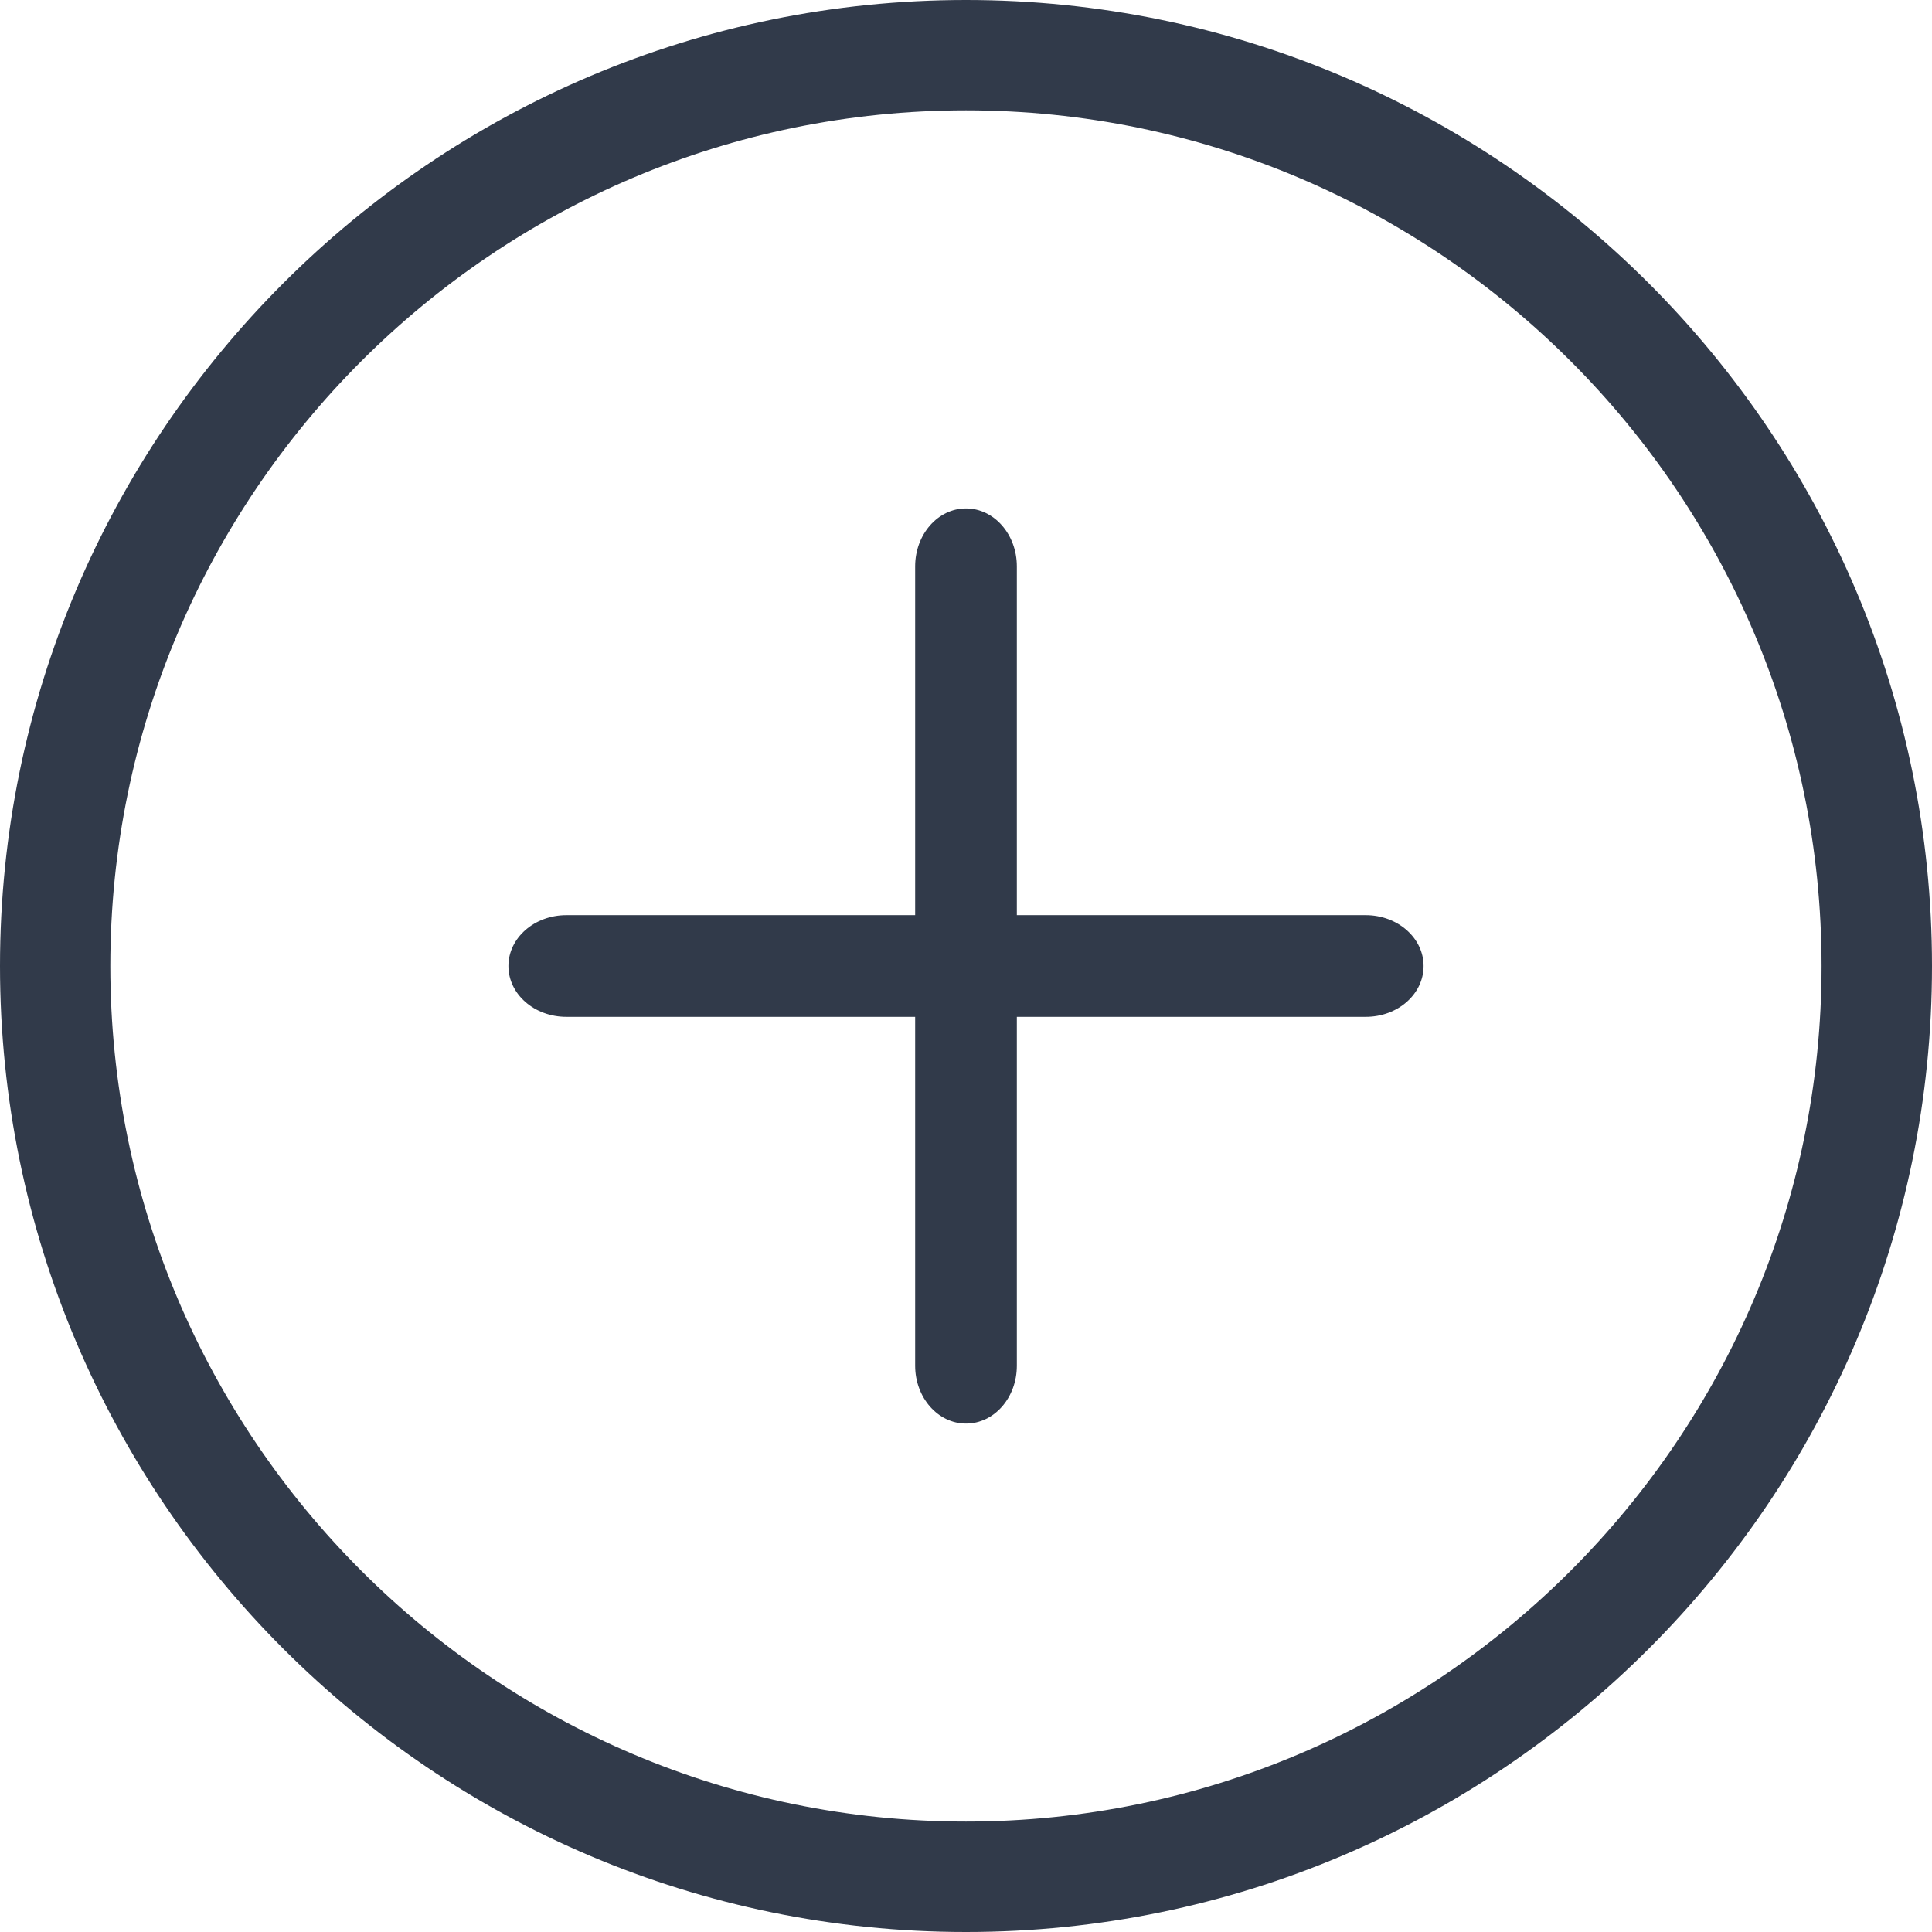 <?xml version="1.0" encoding="UTF-8"?>
<svg width="19px" height="19px" viewBox="0 0 19 19" version="1.1" xmlns="http://www.w3.org/2000/svg" xmlns:xlink="http://www.w3.org/1999/xlink">
    <!-- Generator: Sketch 52.4 (67378) - http://www.bohemiancoding.com/sketch -->
    <title>Icon_FAQ+</title>
    <desc>Created with Sketch.</desc>
    <g id="Page-1" stroke="none" stroke-width="1" fill="none" fill-rule="evenodd">
        <g id="Coinymous-Landing-Page" transform="translate(-690, -4119)" fill="#313A4A">
            <g id="Icon_FAQ+" transform="translate(690, 4119)">
                <path d="M9.5,19 C4.262,19 0,14.738 0,9.5 C0,4.261 4.262,0 9.5,0 C14.738,0 19,4.261 19,9.5 C19.001,14.738 14.738,19 9.5,19 Z M9.5,1.085 C4.86,1.085 1.085,4.86 1.085,9.5 C1.085,14.139 4.86,17.914 9.5,17.914 C14.14,17.914 17.914,14.139 17.914,9.5 C17.914,4.86 14.14,1.085 9.5,1.085 Z" id="Shape" fill-rule="nonzero"></path>
                <path d="M13.431,10 L5.57,10 C5.255,10 5,9.777 5,9.5 C5,9.224 5.255,9 5.57,9 L13.431,9 C13.745,9 14,9.224 14,9.5 C14,9.777 13.746,10 13.431,10 Z" id="Path"></path>
                <path d="M9.5,14 C9.224,14 9,13.745 9,13.431 L9,5.57 C9,5.255 9.224,5 9.5,5 C9.776,5 10,5.255 10,5.57 L10,13.431 C10,13.746 9.777,14 9.5,14 Z" id="Path"></path>
            </g>
        </g>
    </g>
</svg>